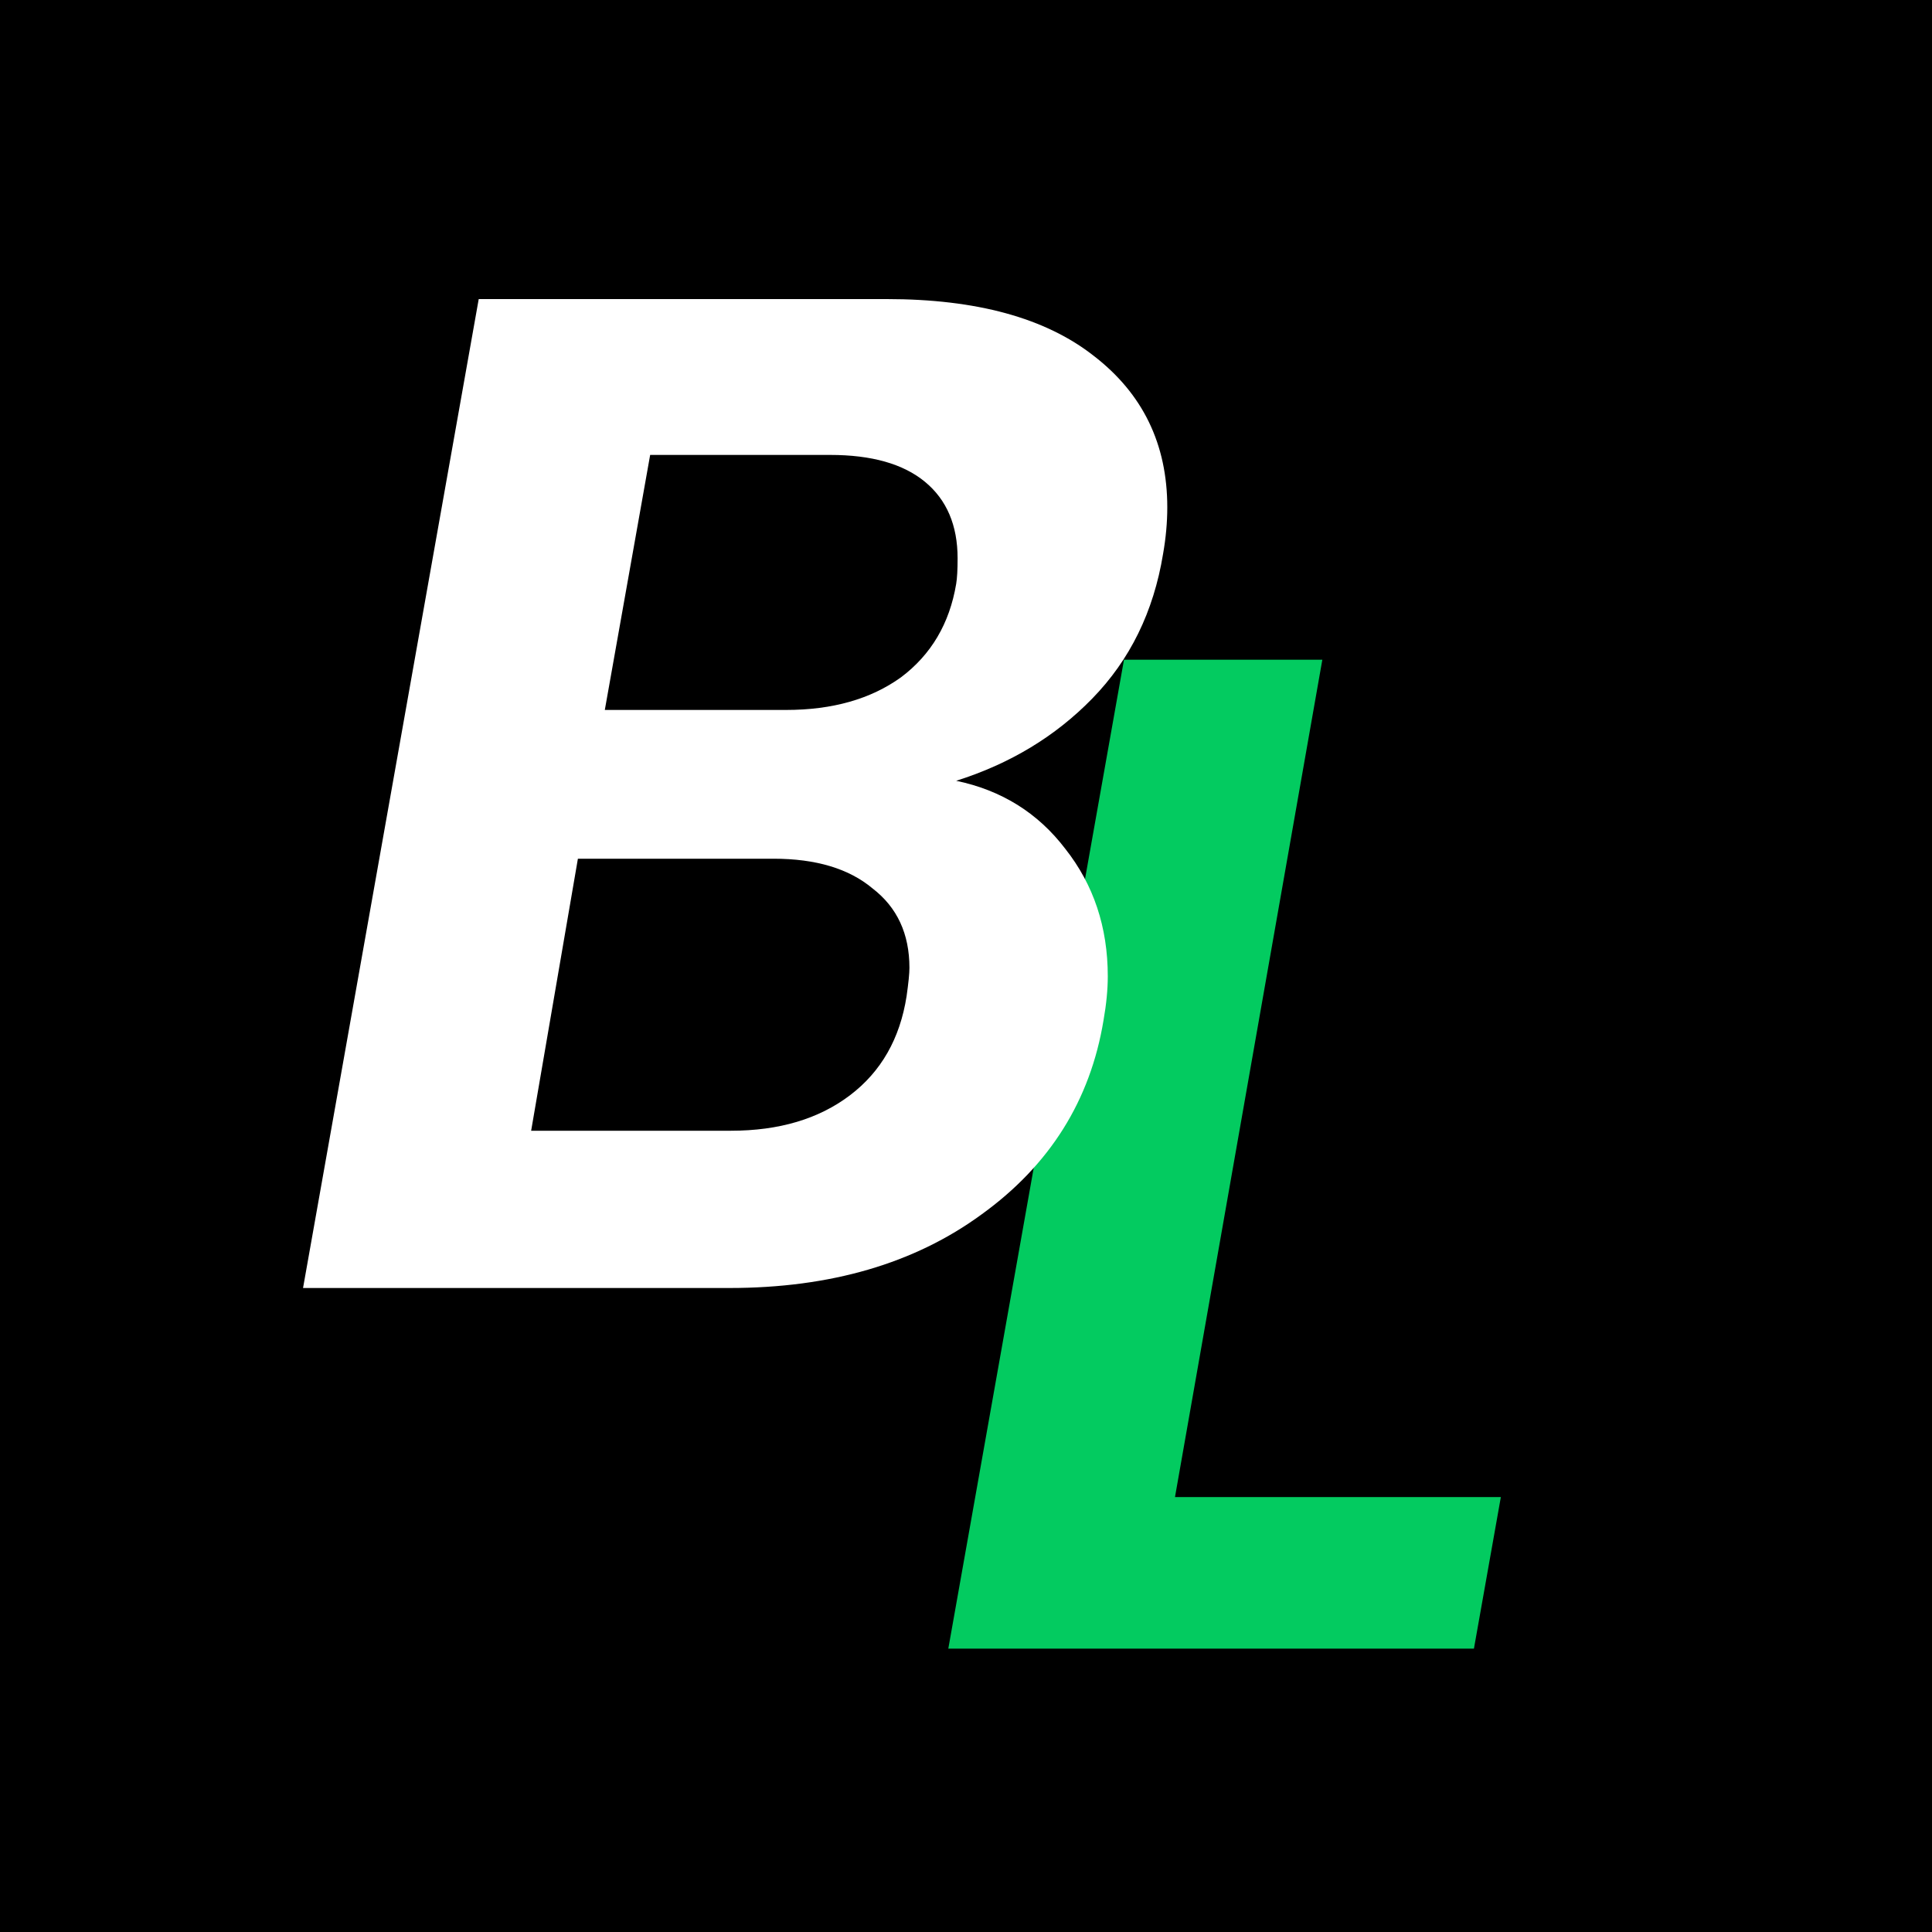 <svg width="75" height="75" viewBox="0 0 75 75" fill="none" xmlns="http://www.w3.org/2000/svg">
<path d="M0 0H75V75H0V0Z" fill="black"/>
<path d="M45.613 58.115H58.263L57.218 64H36.813L43.633 25.61H51.333L45.613 58.115Z" fill="#03CB60"/>
<path d="M45.149 21.51C44.782 23.747 43.866 25.617 42.399 27.12C40.969 28.587 39.209 29.65 37.119 30.31C38.879 30.677 40.291 31.557 41.354 32.95C42.454 34.343 43.004 35.993 43.004 37.9C43.004 38.413 42.949 38.982 42.839 39.605C42.326 42.722 40.749 45.233 38.109 47.14C35.506 49.047 32.242 50 28.319 50H11.764L18.584 11.61H34.424C37.907 11.61 40.584 12.343 42.454 13.81C44.361 15.277 45.314 17.238 45.314 19.695C45.314 20.282 45.259 20.887 45.149 21.51ZM37.119 22.665C37.156 22.445 37.174 22.115 37.174 21.675C37.174 20.392 36.752 19.402 35.909 18.705C35.066 18.008 33.837 17.66 32.224 17.66H25.239L23.479 27.56H30.519C32.316 27.56 33.801 27.138 34.974 26.295C36.147 25.415 36.862 24.205 37.119 22.665ZM35.194 38.67C35.267 38.157 35.304 37.79 35.304 37.57C35.304 36.25 34.827 35.223 33.874 34.49C32.957 33.72 31.674 33.335 30.024 33.335H22.434L20.619 43.895H28.374C30.244 43.895 31.784 43.437 32.994 42.52C34.204 41.603 34.937 40.32 35.194 38.67Z" fill="white"/>
</svg>
